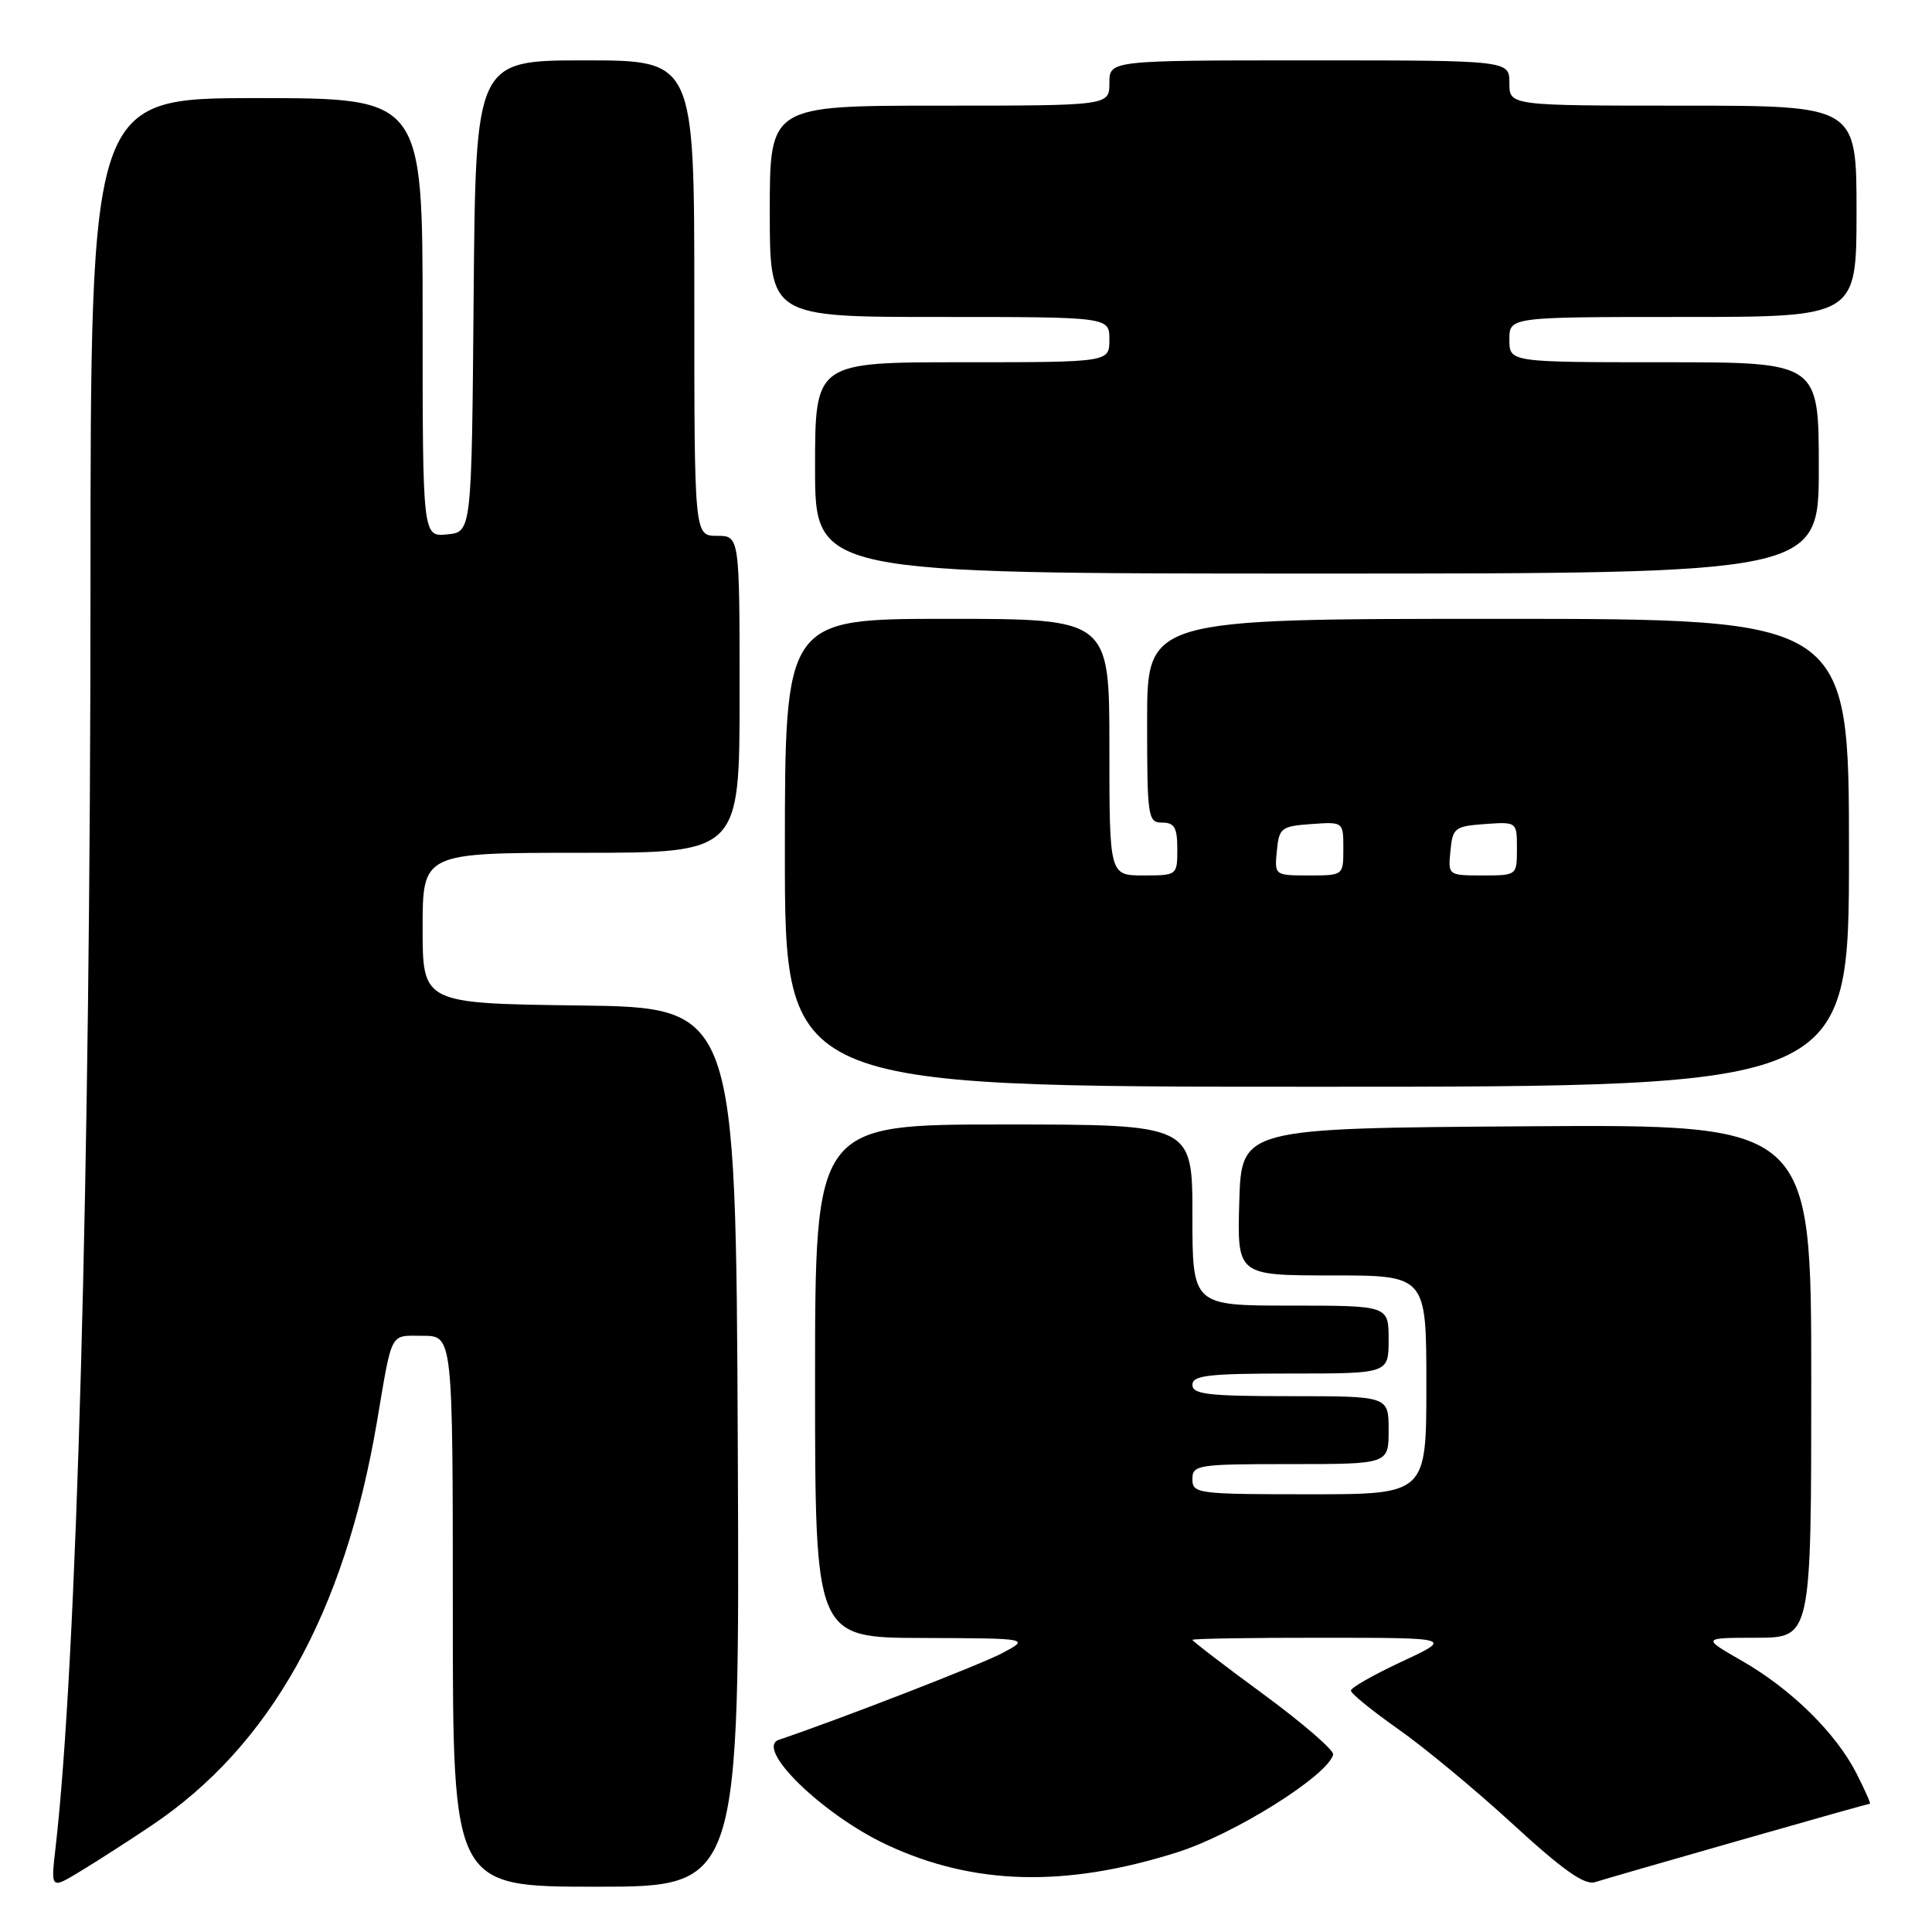 <?xml version="1.0" encoding="UTF-8" standalone="no"?>
<!DOCTYPE svg PUBLIC "-//W3C//DTD SVG 1.1//EN" "http://www.w3.org/Graphics/SVG/1.1/DTD/svg11.dtd" >
<svg xmlns="http://www.w3.org/2000/svg" xmlns:xlink="http://www.w3.org/1999/xlink" version="1.1" viewBox="0 0 256 256">
 <g >
 <path fill="currentColor"
d=" M 20.05 241.91 C 35.80 231.36 45.61 213.83 49.93 188.50 C 52.02 176.17 51.59 177.00 56.02 177.00 C 60.00 177.00 60.00 177.00 60.00 213.50 C 60.00 250.00 60.00 250.00 79.01 250.00 C 98.02 250.00 98.02 250.00 97.76 191.75 C 97.50 133.50 97.50 133.50 76.75 133.23 C 56.00 132.96 56.00 132.96 56.00 122.98 C 56.00 113.00 56.00 113.00 77.00 113.00 C 98.00 113.00 98.00 113.00 98.00 92.00 C 98.00 71.00 98.00 71.00 95.00 71.00 C 92.00 71.00 92.00 71.00 92.00 39.50 C 92.00 8.00 92.00 8.00 77.51 8.00 C 63.03 8.00 63.03 8.00 62.76 39.25 C 62.50 70.50 62.50 70.50 59.25 70.81 C 56.00 71.13 56.00 71.13 56.00 42.06 C 56.00 13.00 56.00 13.00 34.00 13.00 C 12.00 13.00 12.00 13.00 11.99 77.75 C 11.98 155.41 10.18 220.47 7.35 244.92 C 6.73 250.33 6.73 250.33 10.61 247.98 C 12.75 246.69 17.00 243.96 20.05 241.91 Z  M 230.37 243.90 C 239.79 241.20 247.62 239.00 247.77 239.00 C 247.92 239.00 247.11 237.18 245.98 234.96 C 243.25 229.62 237.33 223.80 230.80 220.06 C 225.50 217.02 225.50 217.02 232.75 217.01 C 240.00 217.00 240.00 217.00 240.00 182.99 C 240.00 148.98 240.00 148.98 202.25 149.24 C 164.50 149.50 164.50 149.50 164.21 159.25 C 163.93 169.00 163.93 169.00 176.46 169.00 C 189.00 169.00 189.00 169.00 189.00 183.50 C 189.00 198.00 189.00 198.00 173.50 198.00 C 158.67 198.00 158.00 197.91 158.00 196.00 C 158.00 194.10 158.67 194.00 171.00 194.00 C 184.00 194.00 184.00 194.00 184.00 189.50 C 184.00 185.00 184.00 185.00 171.00 185.00 C 160.11 185.00 158.00 184.76 158.00 183.50 C 158.00 182.24 160.11 182.00 171.00 182.00 C 184.00 182.00 184.00 182.00 184.00 177.50 C 184.00 173.00 184.00 173.00 171.00 173.00 C 158.00 173.00 158.00 173.00 158.00 161.00 C 158.00 149.00 158.00 149.00 133.00 149.00 C 108.00 149.00 108.00 149.00 108.00 183.00 C 108.00 217.00 108.00 217.00 122.25 217.04 C 136.50 217.09 136.50 217.09 132.74 219.08 C 129.80 220.62 111.32 227.79 103.21 230.53 C 99.94 231.64 108.98 240.44 117.46 244.42 C 128.95 249.81 141.12 250.14 155.96 245.45 C 163.50 243.07 175.86 235.34 176.65 232.50 C 176.81 231.95 172.67 228.37 167.47 224.54 C 162.26 220.72 158.00 217.45 158.00 217.29 C 158.00 217.13 165.76 217.00 175.25 217.01 C 192.50 217.02 192.50 217.02 185.75 220.17 C 182.04 221.90 179.00 223.63 179.00 224.01 C 179.00 224.40 181.80 226.67 185.22 229.08 C 188.65 231.48 195.51 237.16 200.46 241.71 C 207.14 247.84 209.97 249.83 211.36 249.39 C 212.39 249.06 220.94 246.59 230.37 243.90 Z  M 245.00 113.00 C 245.00 82.00 245.00 82.00 198.50 82.00 C 152.00 82.00 152.00 82.00 152.00 95.50 C 152.00 108.33 152.10 109.00 154.00 109.00 C 155.62 109.00 156.00 109.67 156.00 112.50 C 156.00 115.98 155.98 116.00 151.50 116.00 C 147.00 116.00 147.00 116.00 147.00 99.00 C 147.00 82.00 147.00 82.00 125.50 82.00 C 104.00 82.00 104.00 82.00 104.00 113.00 C 104.00 144.00 104.00 144.00 174.50 144.00 C 245.00 144.00 245.00 144.00 245.00 113.00 Z  M 241.00 62.00 C 241.00 48.00 241.00 48.00 220.50 48.00 C 200.00 48.00 200.00 48.00 200.00 45.00 C 200.00 42.00 200.00 42.00 223.00 42.00 C 246.00 42.00 246.00 42.00 246.00 28.00 C 246.00 14.00 246.00 14.00 223.00 14.00 C 200.00 14.00 200.00 14.00 200.00 11.00 C 200.00 8.00 200.00 8.00 173.50 8.00 C 147.00 8.00 147.00 8.00 147.00 11.00 C 147.00 14.00 147.00 14.00 124.50 14.00 C 102.00 14.00 102.00 14.00 102.00 28.00 C 102.00 42.00 102.00 42.00 124.50 42.00 C 147.00 42.00 147.00 42.00 147.00 45.00 C 147.00 48.00 147.00 48.00 127.50 48.00 C 108.00 48.00 108.00 48.00 108.00 62.00 C 108.00 76.00 108.00 76.00 174.50 76.00 C 241.00 76.00 241.00 76.00 241.00 62.00 Z  M 169.19 112.75 C 169.48 109.70 169.76 109.48 173.75 109.19 C 178.00 108.89 178.00 108.89 178.00 112.44 C 178.00 116.00 178.00 116.00 173.44 116.00 C 168.89 116.00 168.87 115.99 169.19 112.75 Z  M 192.19 112.75 C 192.48 109.70 192.76 109.48 196.75 109.19 C 201.00 108.89 201.00 108.89 201.00 112.44 C 201.00 116.00 201.00 116.00 196.44 116.00 C 191.89 116.00 191.87 115.99 192.19 112.75 Z "/>
</g>
</svg>